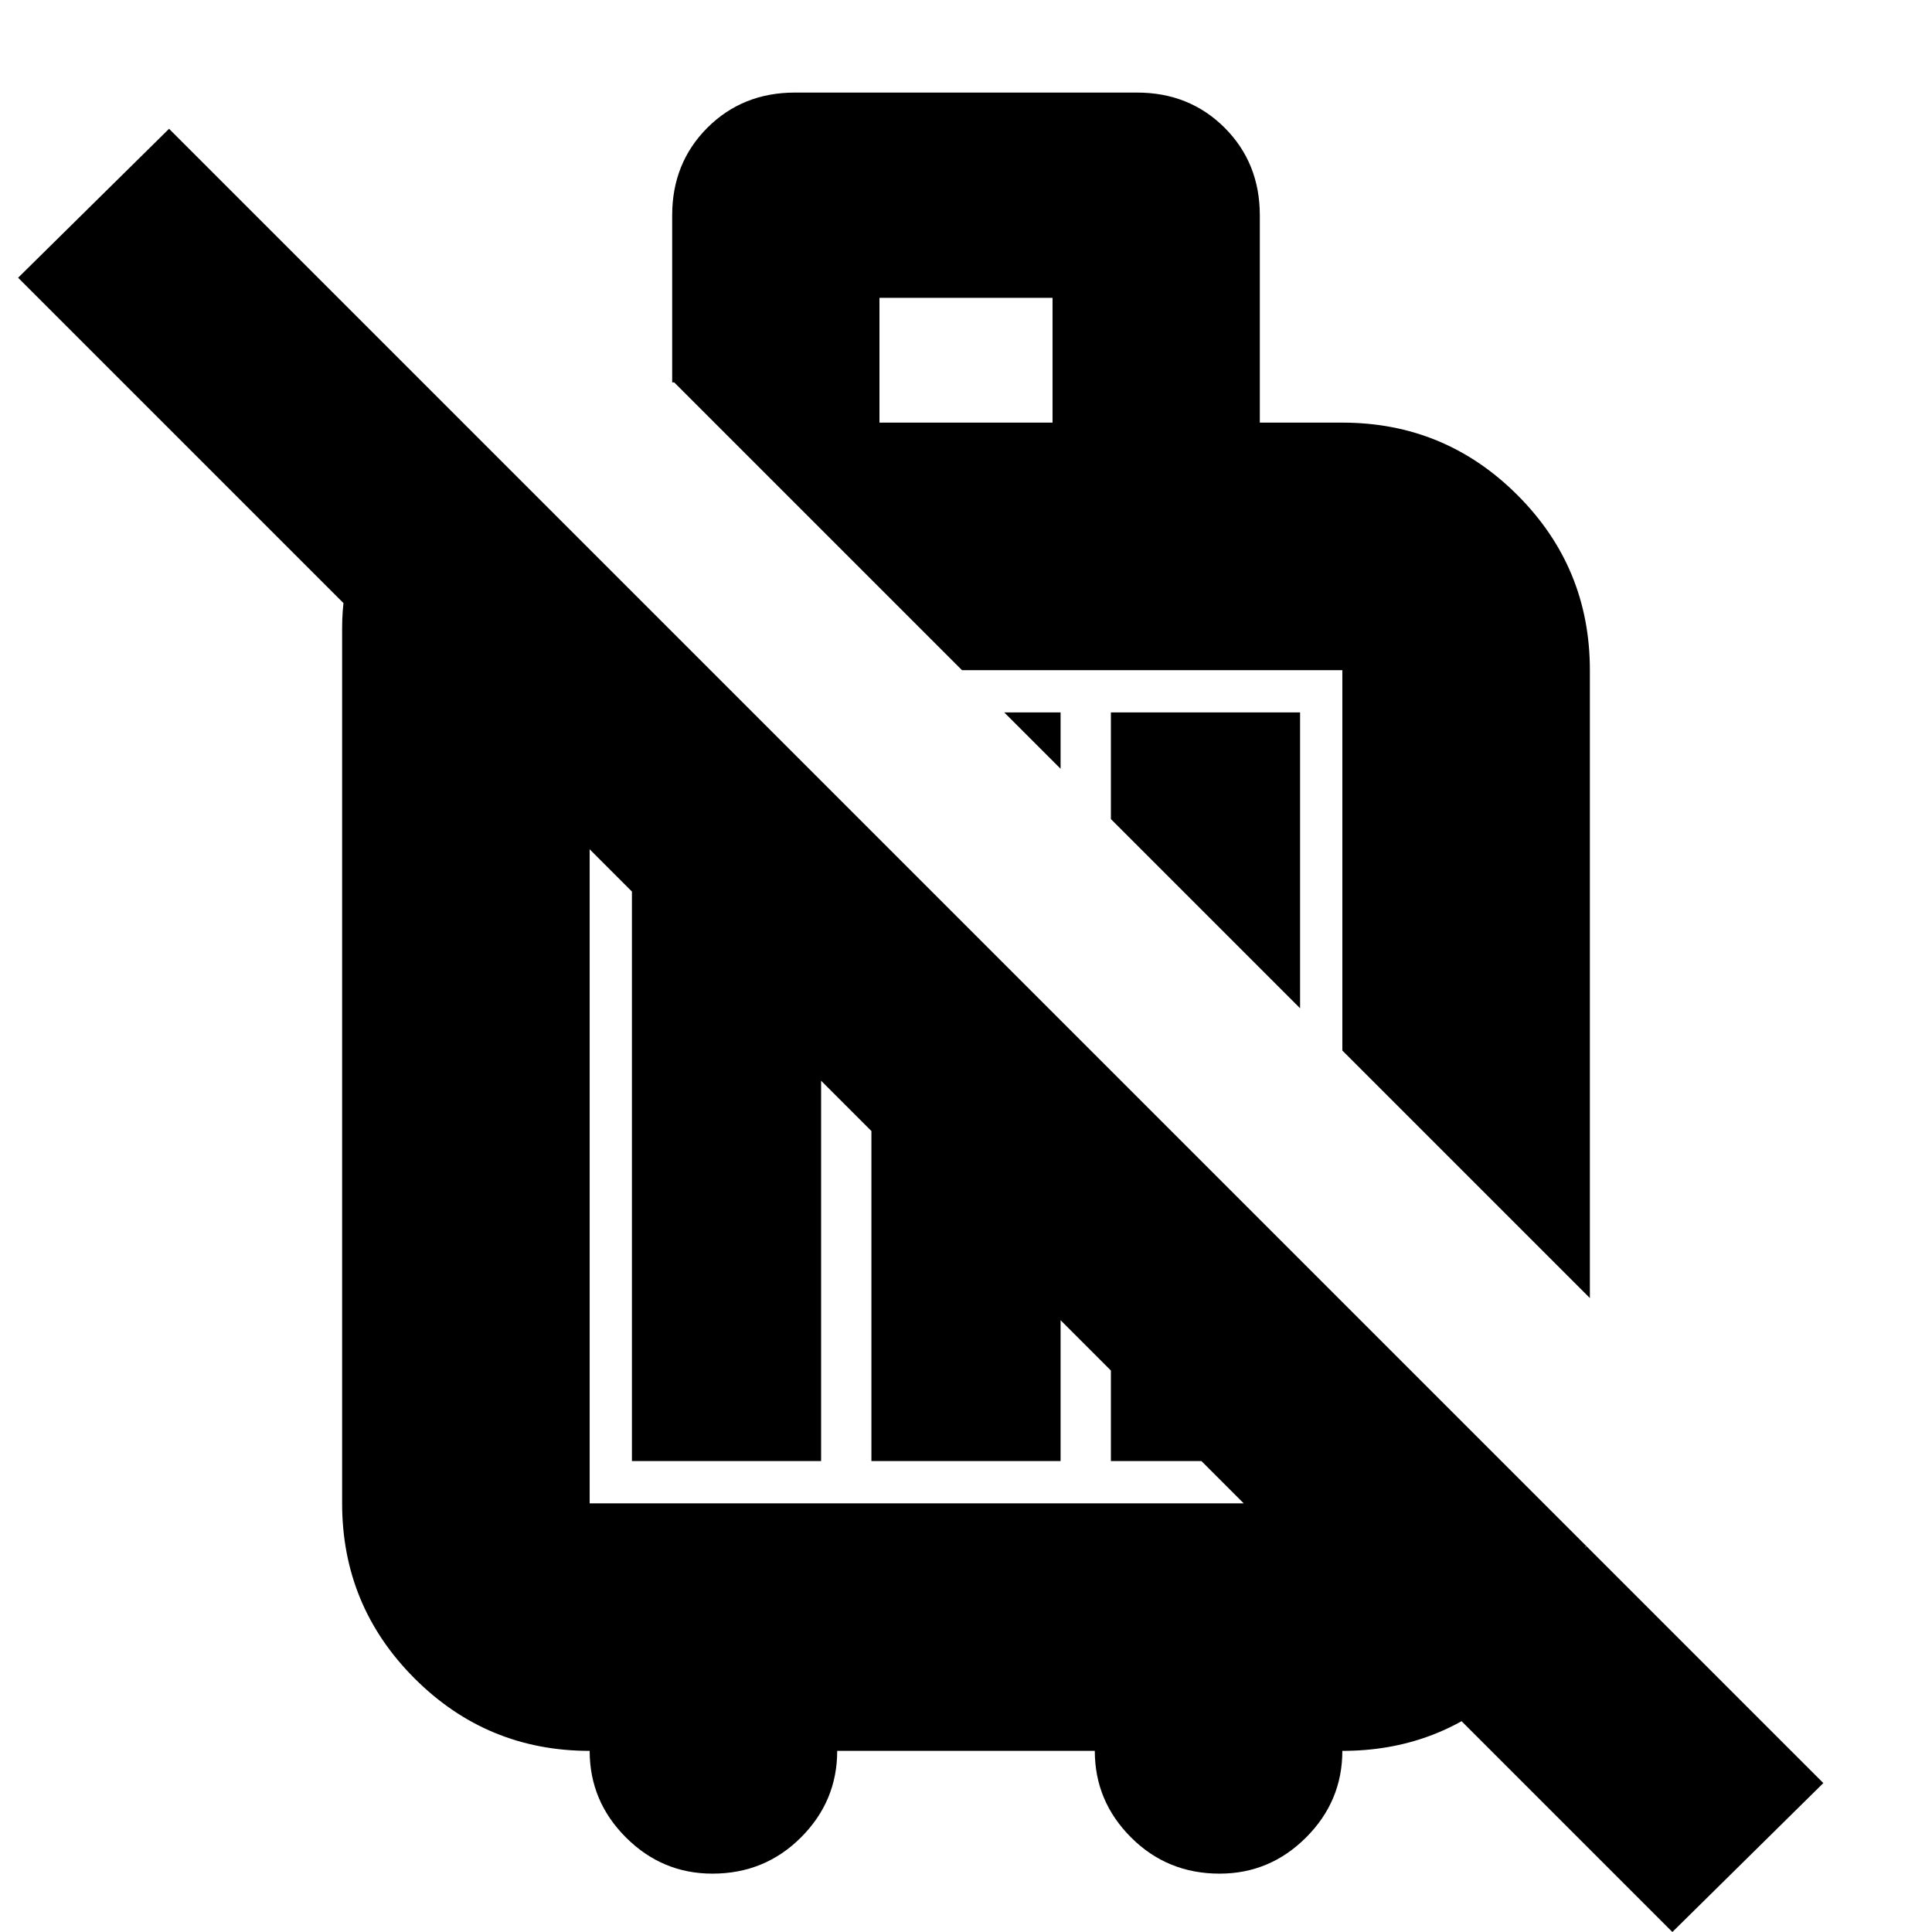 <svg xmlns="http://www.w3.org/2000/svg" height="24" width="24"><path d="m19.75 16.125-3.075-3.075V8.325H11.95L8.375 4.75H8.35V2.675q0-.65.437-1.088.438-.437 1.088-.437h4.25q.65 0 1.088.437.437.438.437 1.088V5.25h1.025q1.275 0 2.175.9.9.9.9 2.175Zm-3.6-3.6-2.35-2.35V8.85h2.35ZM13.175 9.55l-.7-.7h.7Zm-2.25-4.3h2.15V3.7h-2.15ZM8.85 23.275q-.625 0-1.075-.45-.45-.45-.45-1.075-1.275 0-2.175-.9-.9-.9-.9-2.175V7.8q0-.825.463-1.475.462-.65 1.187-.925l2.925 2.925h-1.5v10.35h9.35v-2.5l3.025 3.05V19.2q-.2 1.1-1.037 1.825-.838.725-1.988.725 0 .625-.45 1.075-.45.45-1.075.45-.65 0-1.1-.45-.45-.45-.45-1.075h-3.2q0 .625-.45 1.075-.45.45-1.1.45ZM20.775 24 .225 3.45 2.1 1.6l20.55 20.55ZM7.85 18.15V7.35L10.2 9.7v8.45Zm2.975-7.825 2.35 2.35v5.475h-2.35ZM13.8 13.3l2.35 2.375v2.475H13.8Zm.525-2.625ZM11.4 14.6Z"/></svg>